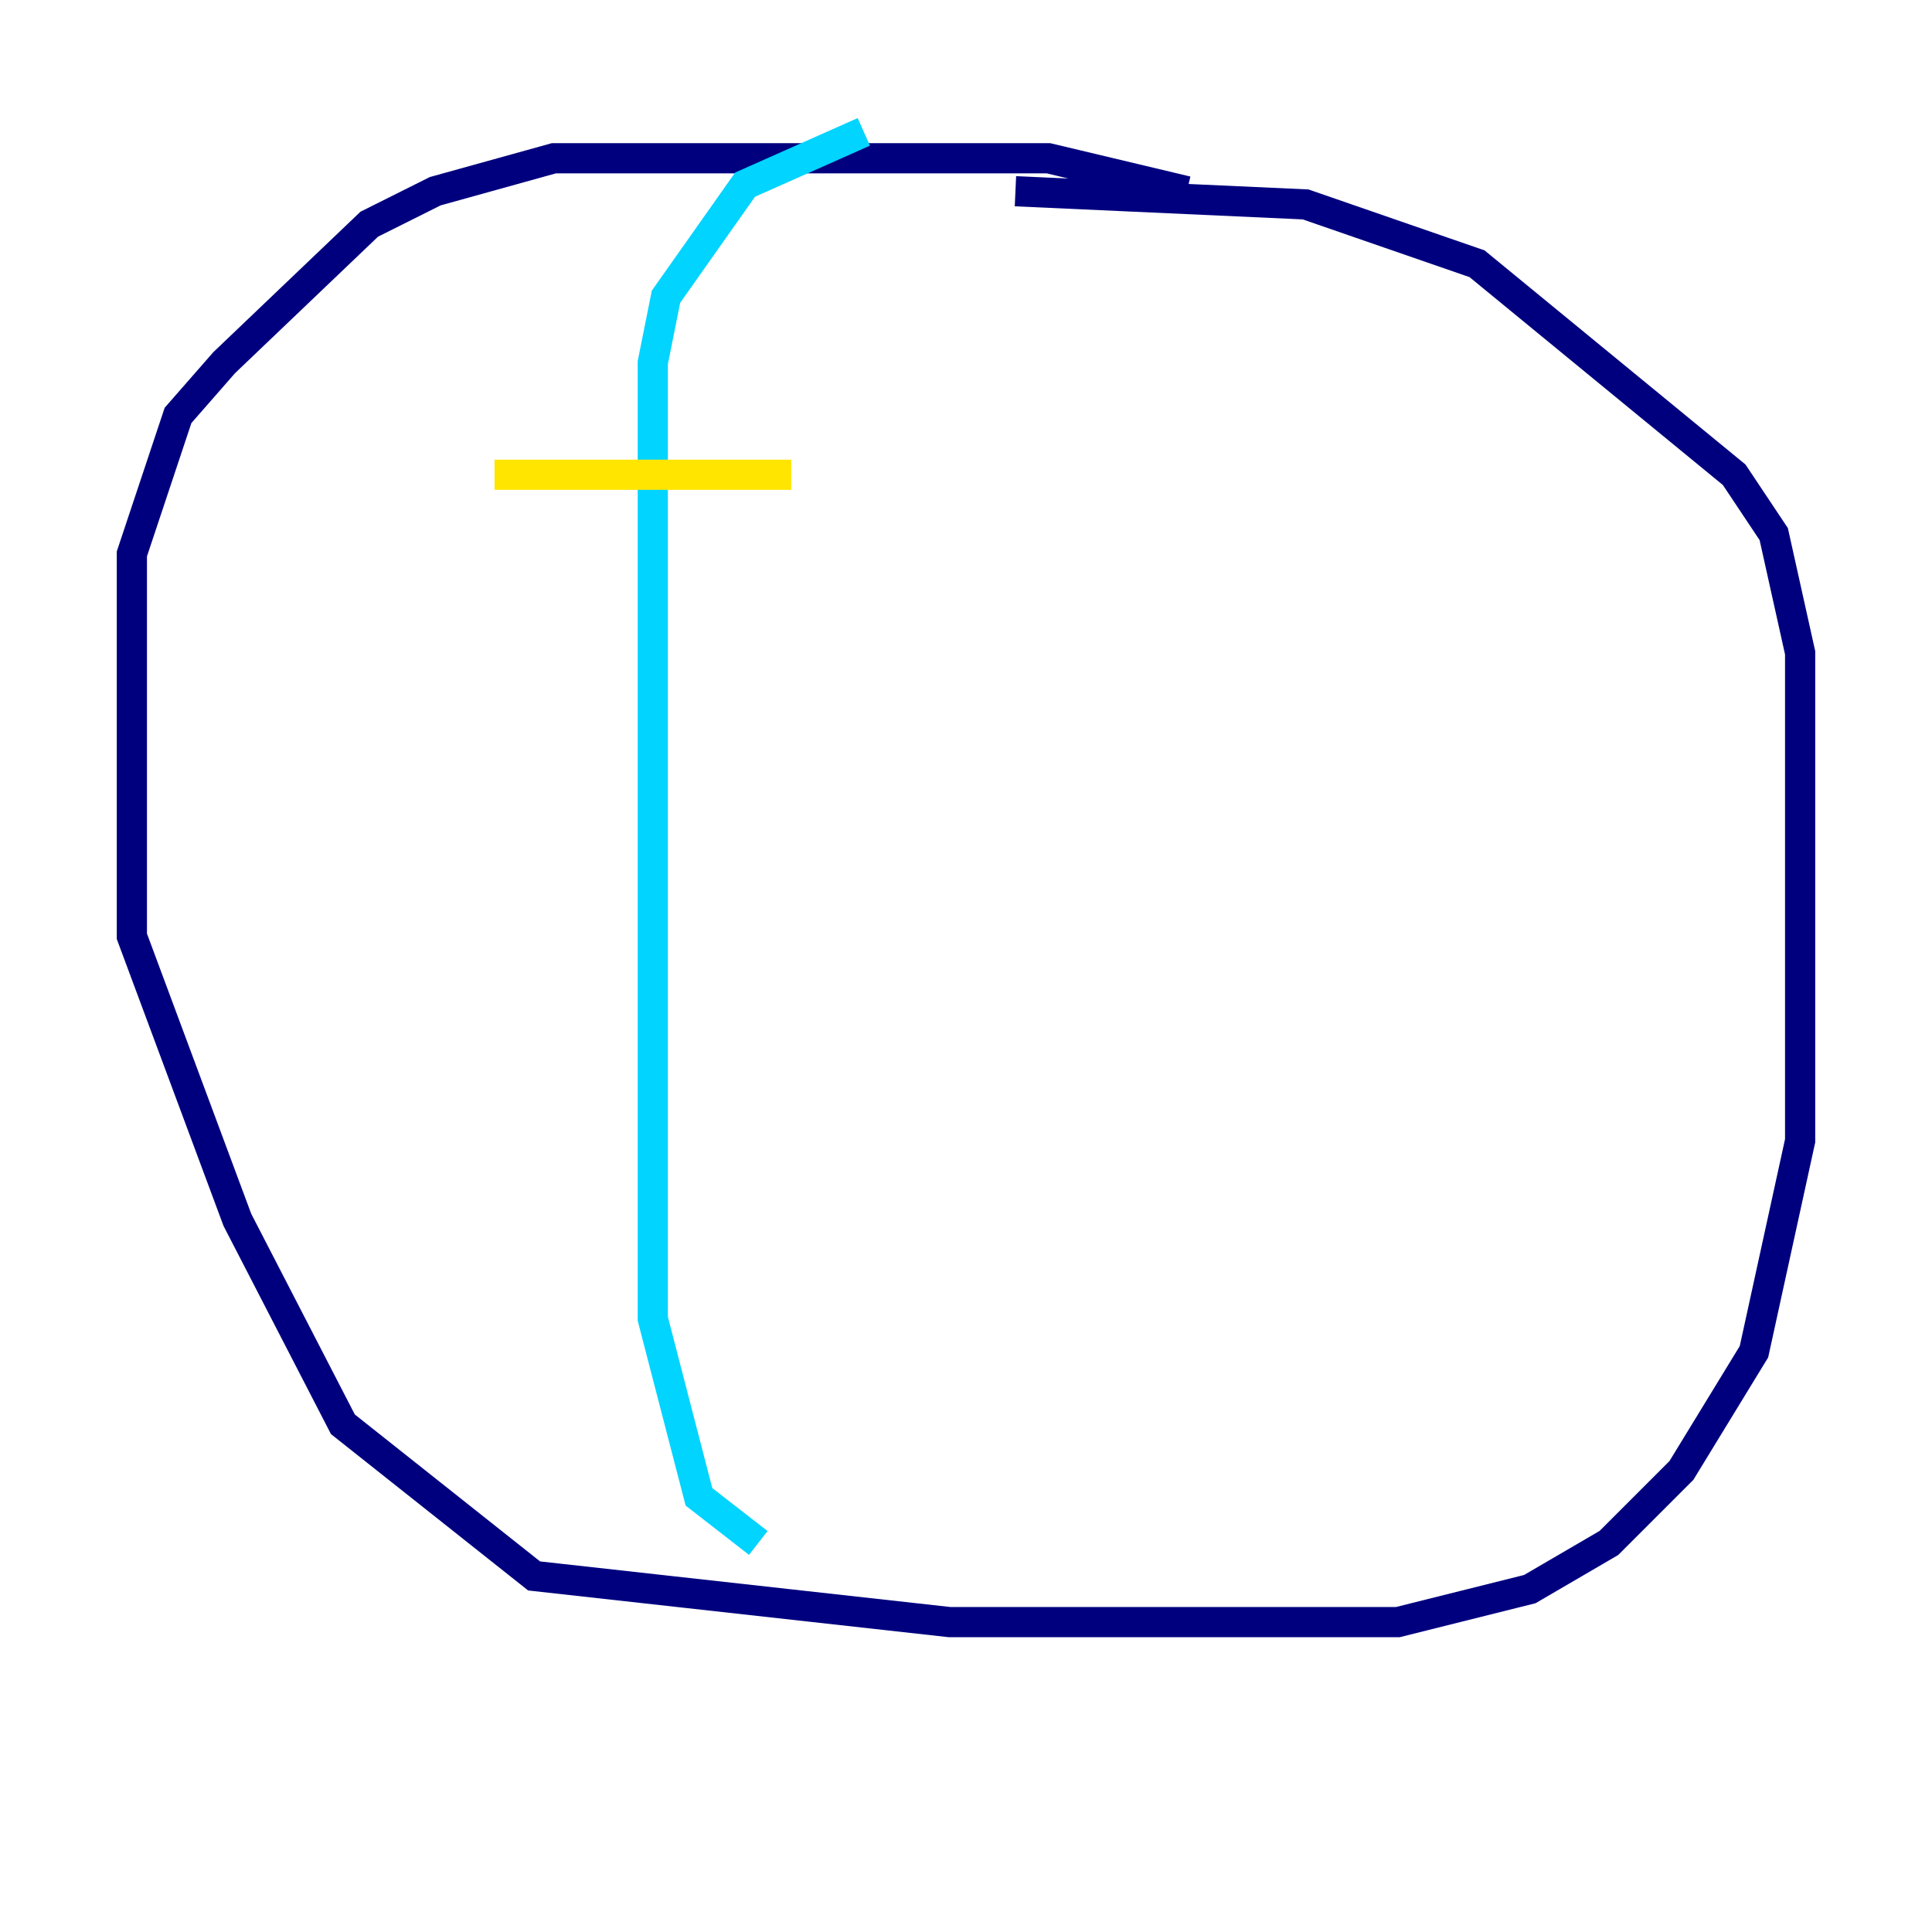 <?xml version="1.0" encoding="utf-8" ?>
<svg baseProfile="tiny" height="128" version="1.2" viewBox="0,0,128,128" width="128" xmlns="http://www.w3.org/2000/svg" xmlns:ev="http://www.w3.org/2001/xml-events" xmlns:xlink="http://www.w3.org/1999/xlink"><defs /><polyline fill="none" points="78.635,12.669 69.461,10.485 36.696,10.485 28.833,12.669 24.464,14.853 14.853,24.027 11.795,27.522 8.737,36.696 8.737,62.034 15.727,80.819 22.717,94.362 35.386,104.41 62.908,107.468 92.614,107.468 101.352,105.283 106.594,102.225 111.399,97.42 116.205,89.556 119.263,75.577 119.263,43.249 117.515,35.386 114.894,31.454 97.857,17.474 86.498,13.543 67.276,12.669" stroke="#00007f" stroke-width="2" /><polyline fill="none" points="57.229,8.737 49.365,12.232 44.123,19.659 43.249,24.027 43.249,87.372 46.307,99.167 50.239,102.225" stroke="#00d4ff" stroke-width="2" /><polyline fill="none" points="32.764,31.454 52.423,31.454" stroke="#ffe500" stroke-width="2" /><polyline fill="none" points="36.259,45.433 36.259,45.433" stroke="#7f0000" stroke-width="2" /></svg>